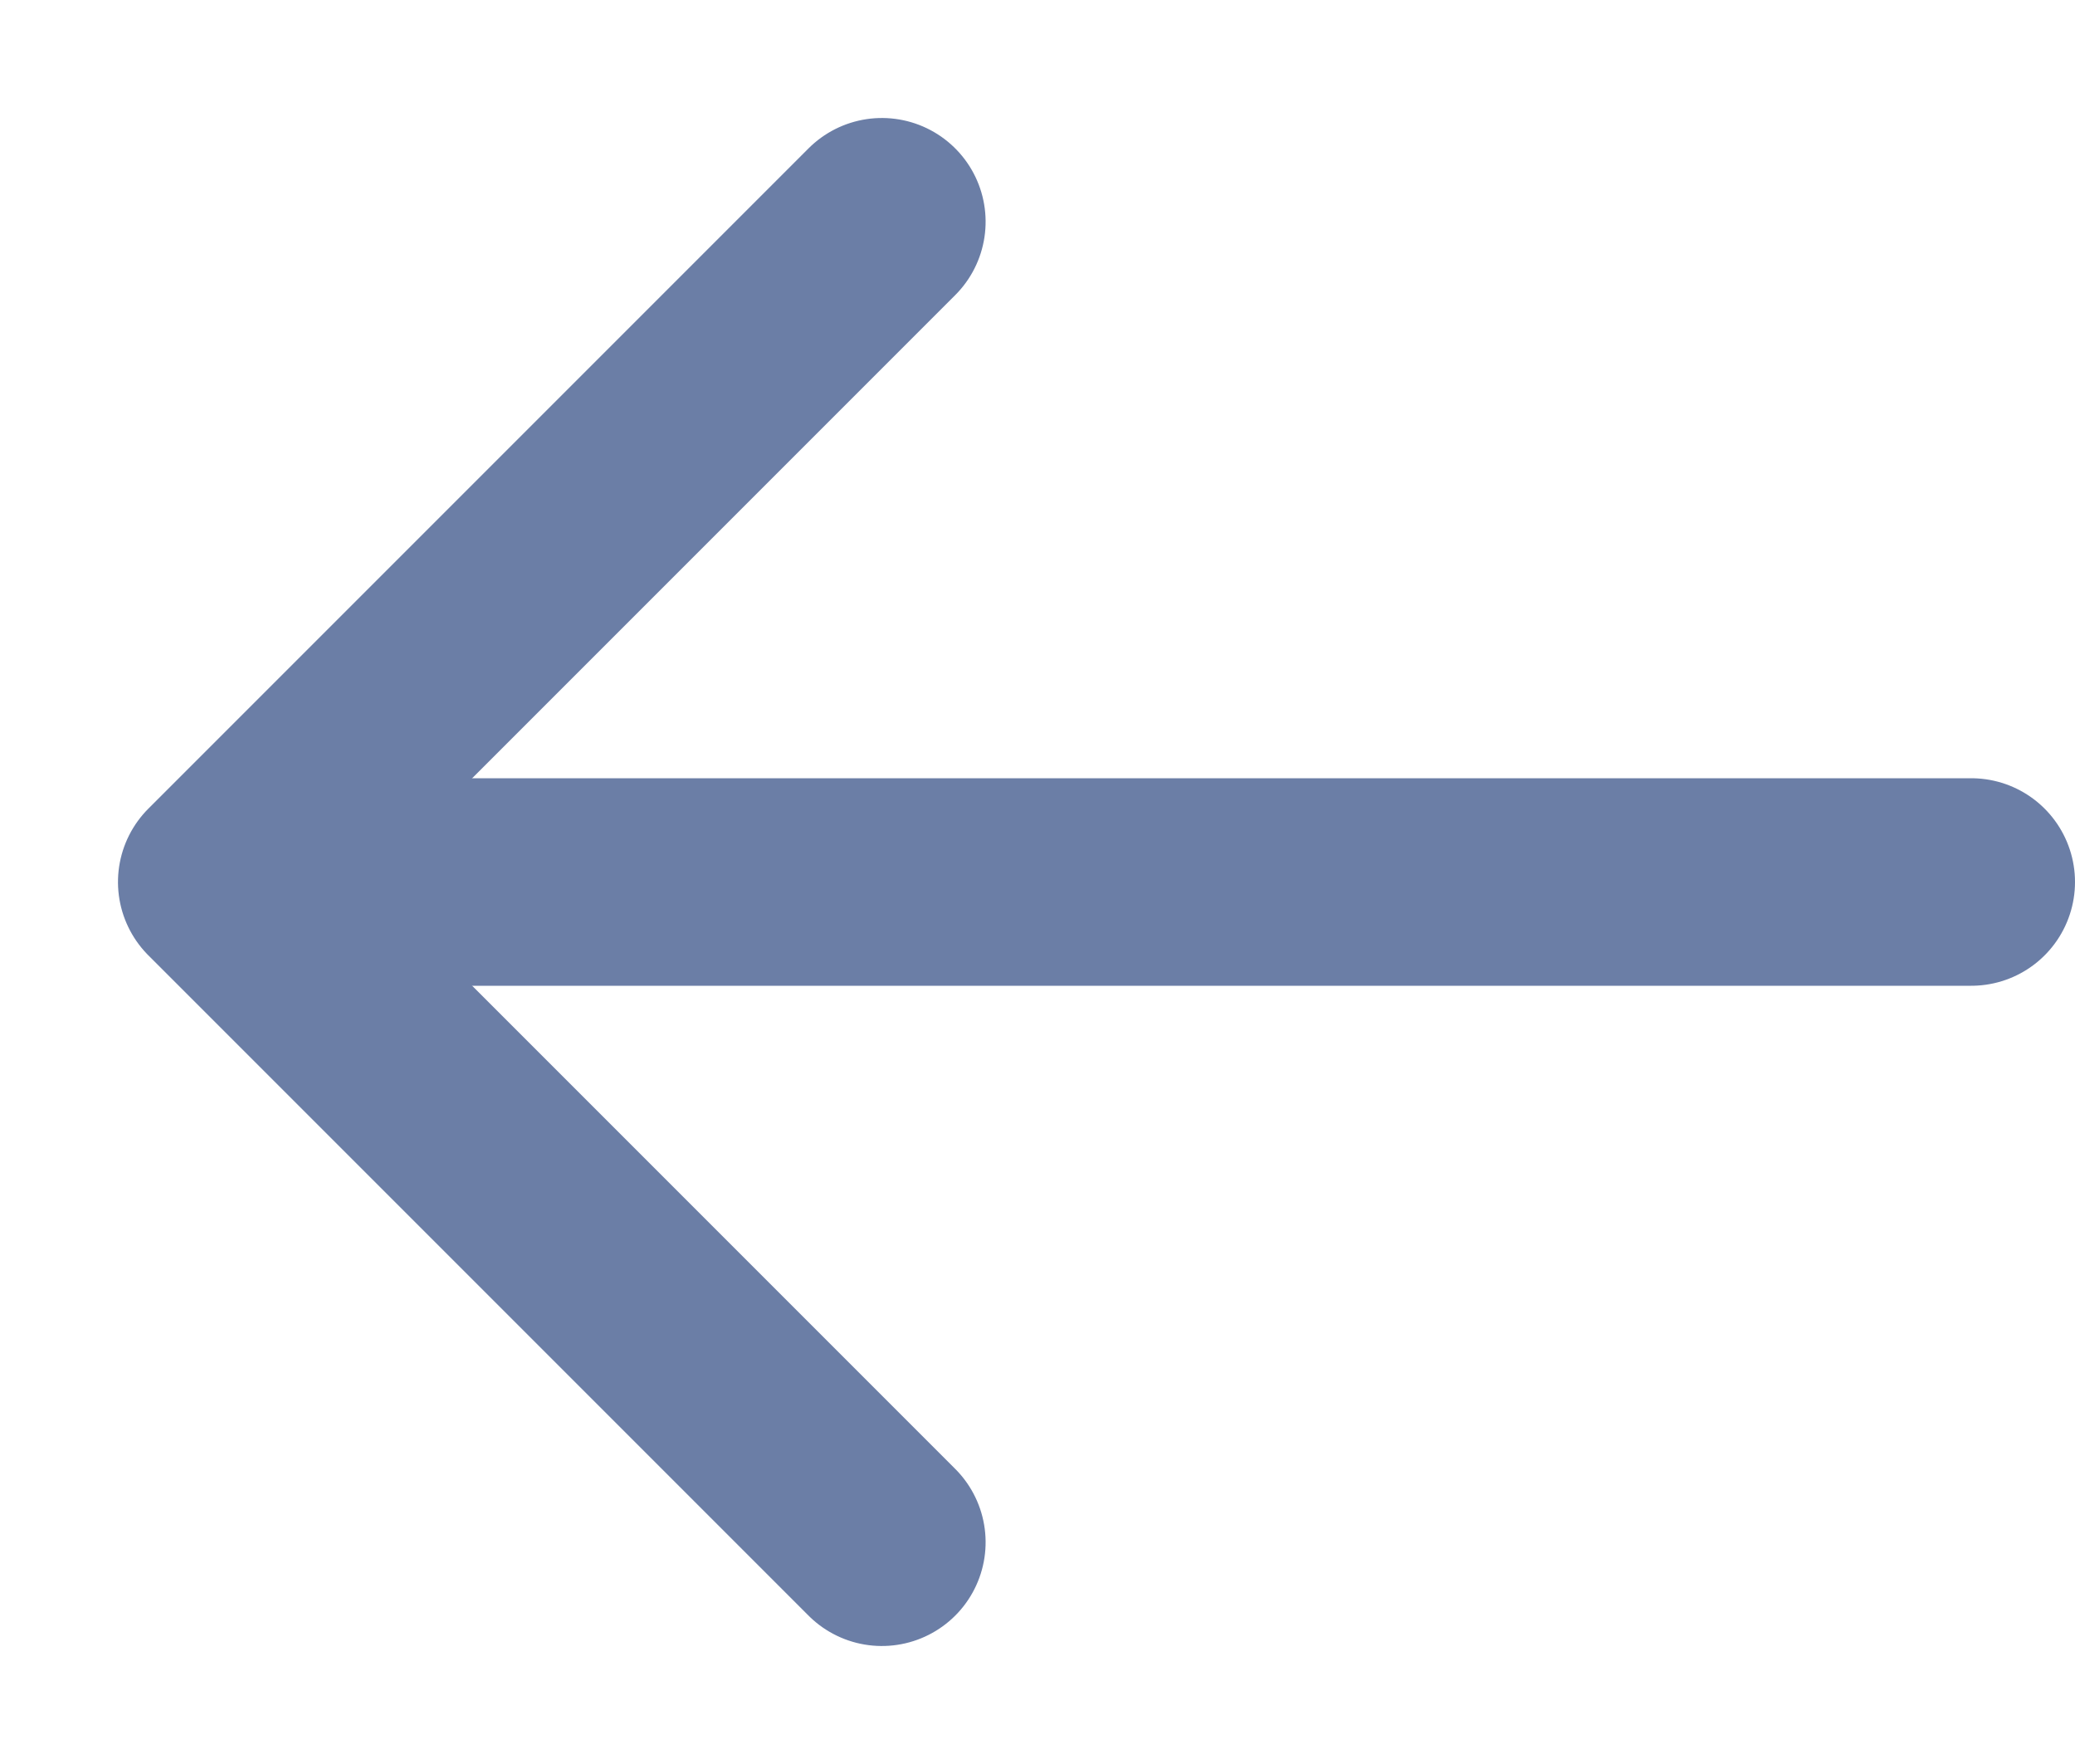 <svg width="20" height="17" viewBox="0 0 20 17" version="1.1" xmlns="http://www.w3.org/2000/svg" xmlns:xlink="http://www.w3.org/1999/xlink">
<g id="Canvas" fill="none">
<g id="Group 7">
<g id="Rectangle 7">
<path d="M 0 9L 0 0L 9 0" stroke-width="2" stroke-linecap="round" stroke-linejoin="round" transform="matrix(0.707 0.707 0.707 -0.707 2.137 8.5)" stroke="#6B7EA6"/>
</g>
<g id="Path 2">
<path d="M 0 1L 16 1" stroke-width="2" stroke-linecap="round" stroke-linejoin="round" transform="translate(3 7.5)" stroke="#6B7EA6"/>
</g>
</g>
</g>
</svg>

